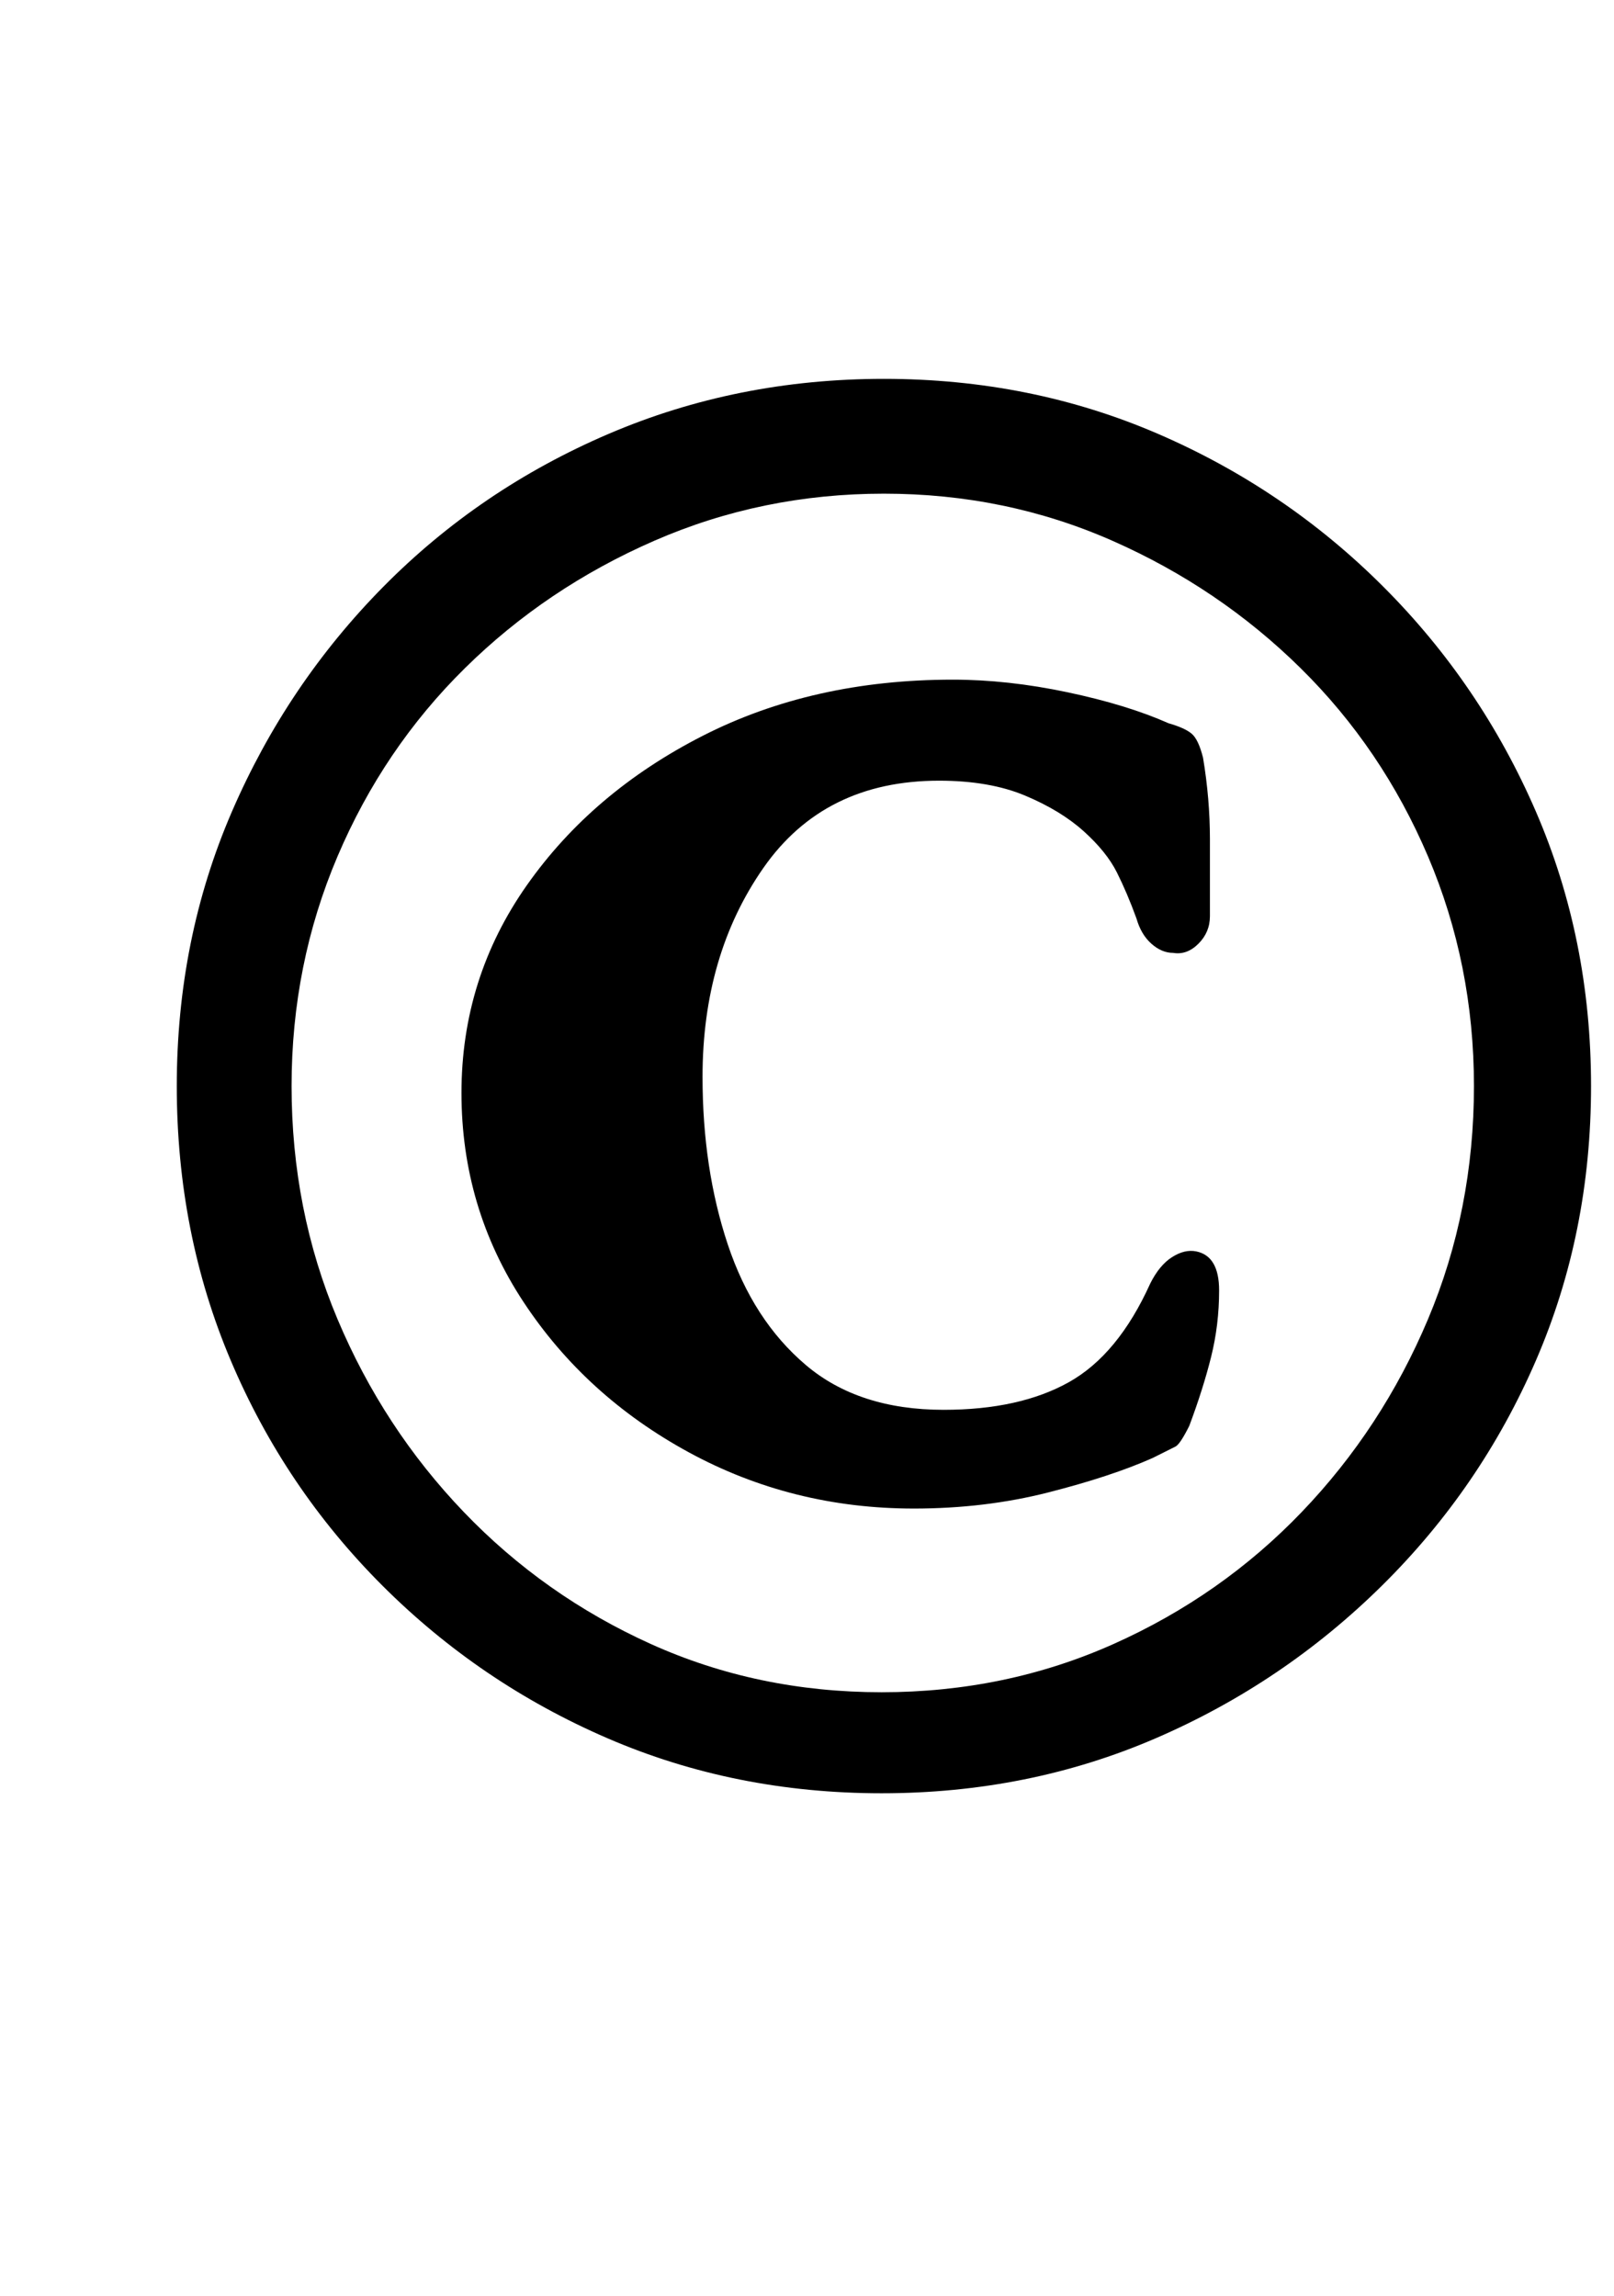 <?xml version="1.0" standalone="no"?>
<!DOCTYPE svg PUBLIC "-//W3C//DTD SVG 1.1//EN" "http://www.w3.org/Graphics/SVG/1.1/DTD/svg11.dtd" >
<svg xmlns="http://www.w3.org/2000/svg" xmlns:xlink="http://www.w3.org/1999/xlink" version="1.1" viewBox="-10 0 703 1000">
  <g transform="matrix(1 0 0 -1 0 800)">
   <path fill="currentColor"
d="M374 19q-64 0 -119.5 24t-98 66.5t-66 98t-23.5 119.5t24 119.5t66 98t98 66.5t120 24t119.5 -24t98 -66.5t66.5 -98t24 -119.5t-24 -119.5t-67 -98t-98.5 -66.5t-119.5 -24zM388 143q-53 0 -98 24.5t-72 65.5t-27 91t28.5 90.5t76.5 65t109 24.5q24 0 50 -5.5t44 -13.5
q7 -2 10 -4.5t5 -10.5q3 -18 3 -35.5v-33.5q0 -7 -5 -12t-11 -4q-5 0 -9.5 4t-6.5 11q-4 11 -8.5 20t-14.5 18t-25.5 15.5t-37.5 6.5q-50 0 -76.5 -38t-26.5 -91q0 -40 11 -73t34 -52.5t60 -19.5q33 0 54.5 12t35.5 43q4 8 9.5 11.5t10.5 2.5q10 -2 10 -17t-3.5 -29
t-9.5 -30q-4 -8 -6 -9l-10 -5q-18 -8 -45.5 -15t-58.5 -7zM374 63q54 0 101 21t82 57.5t55 84t20 101.5q0 53 -20 100t-55.5 82t-82 55.5t-99.5 20.5t-100 -20.5t-82.5 -55.5t-55.5 -82t-20 -100q0 -54 20 -101.5t55 -84t81.5 -57.5t100.5 -21z" />
  </g>

</svg>
